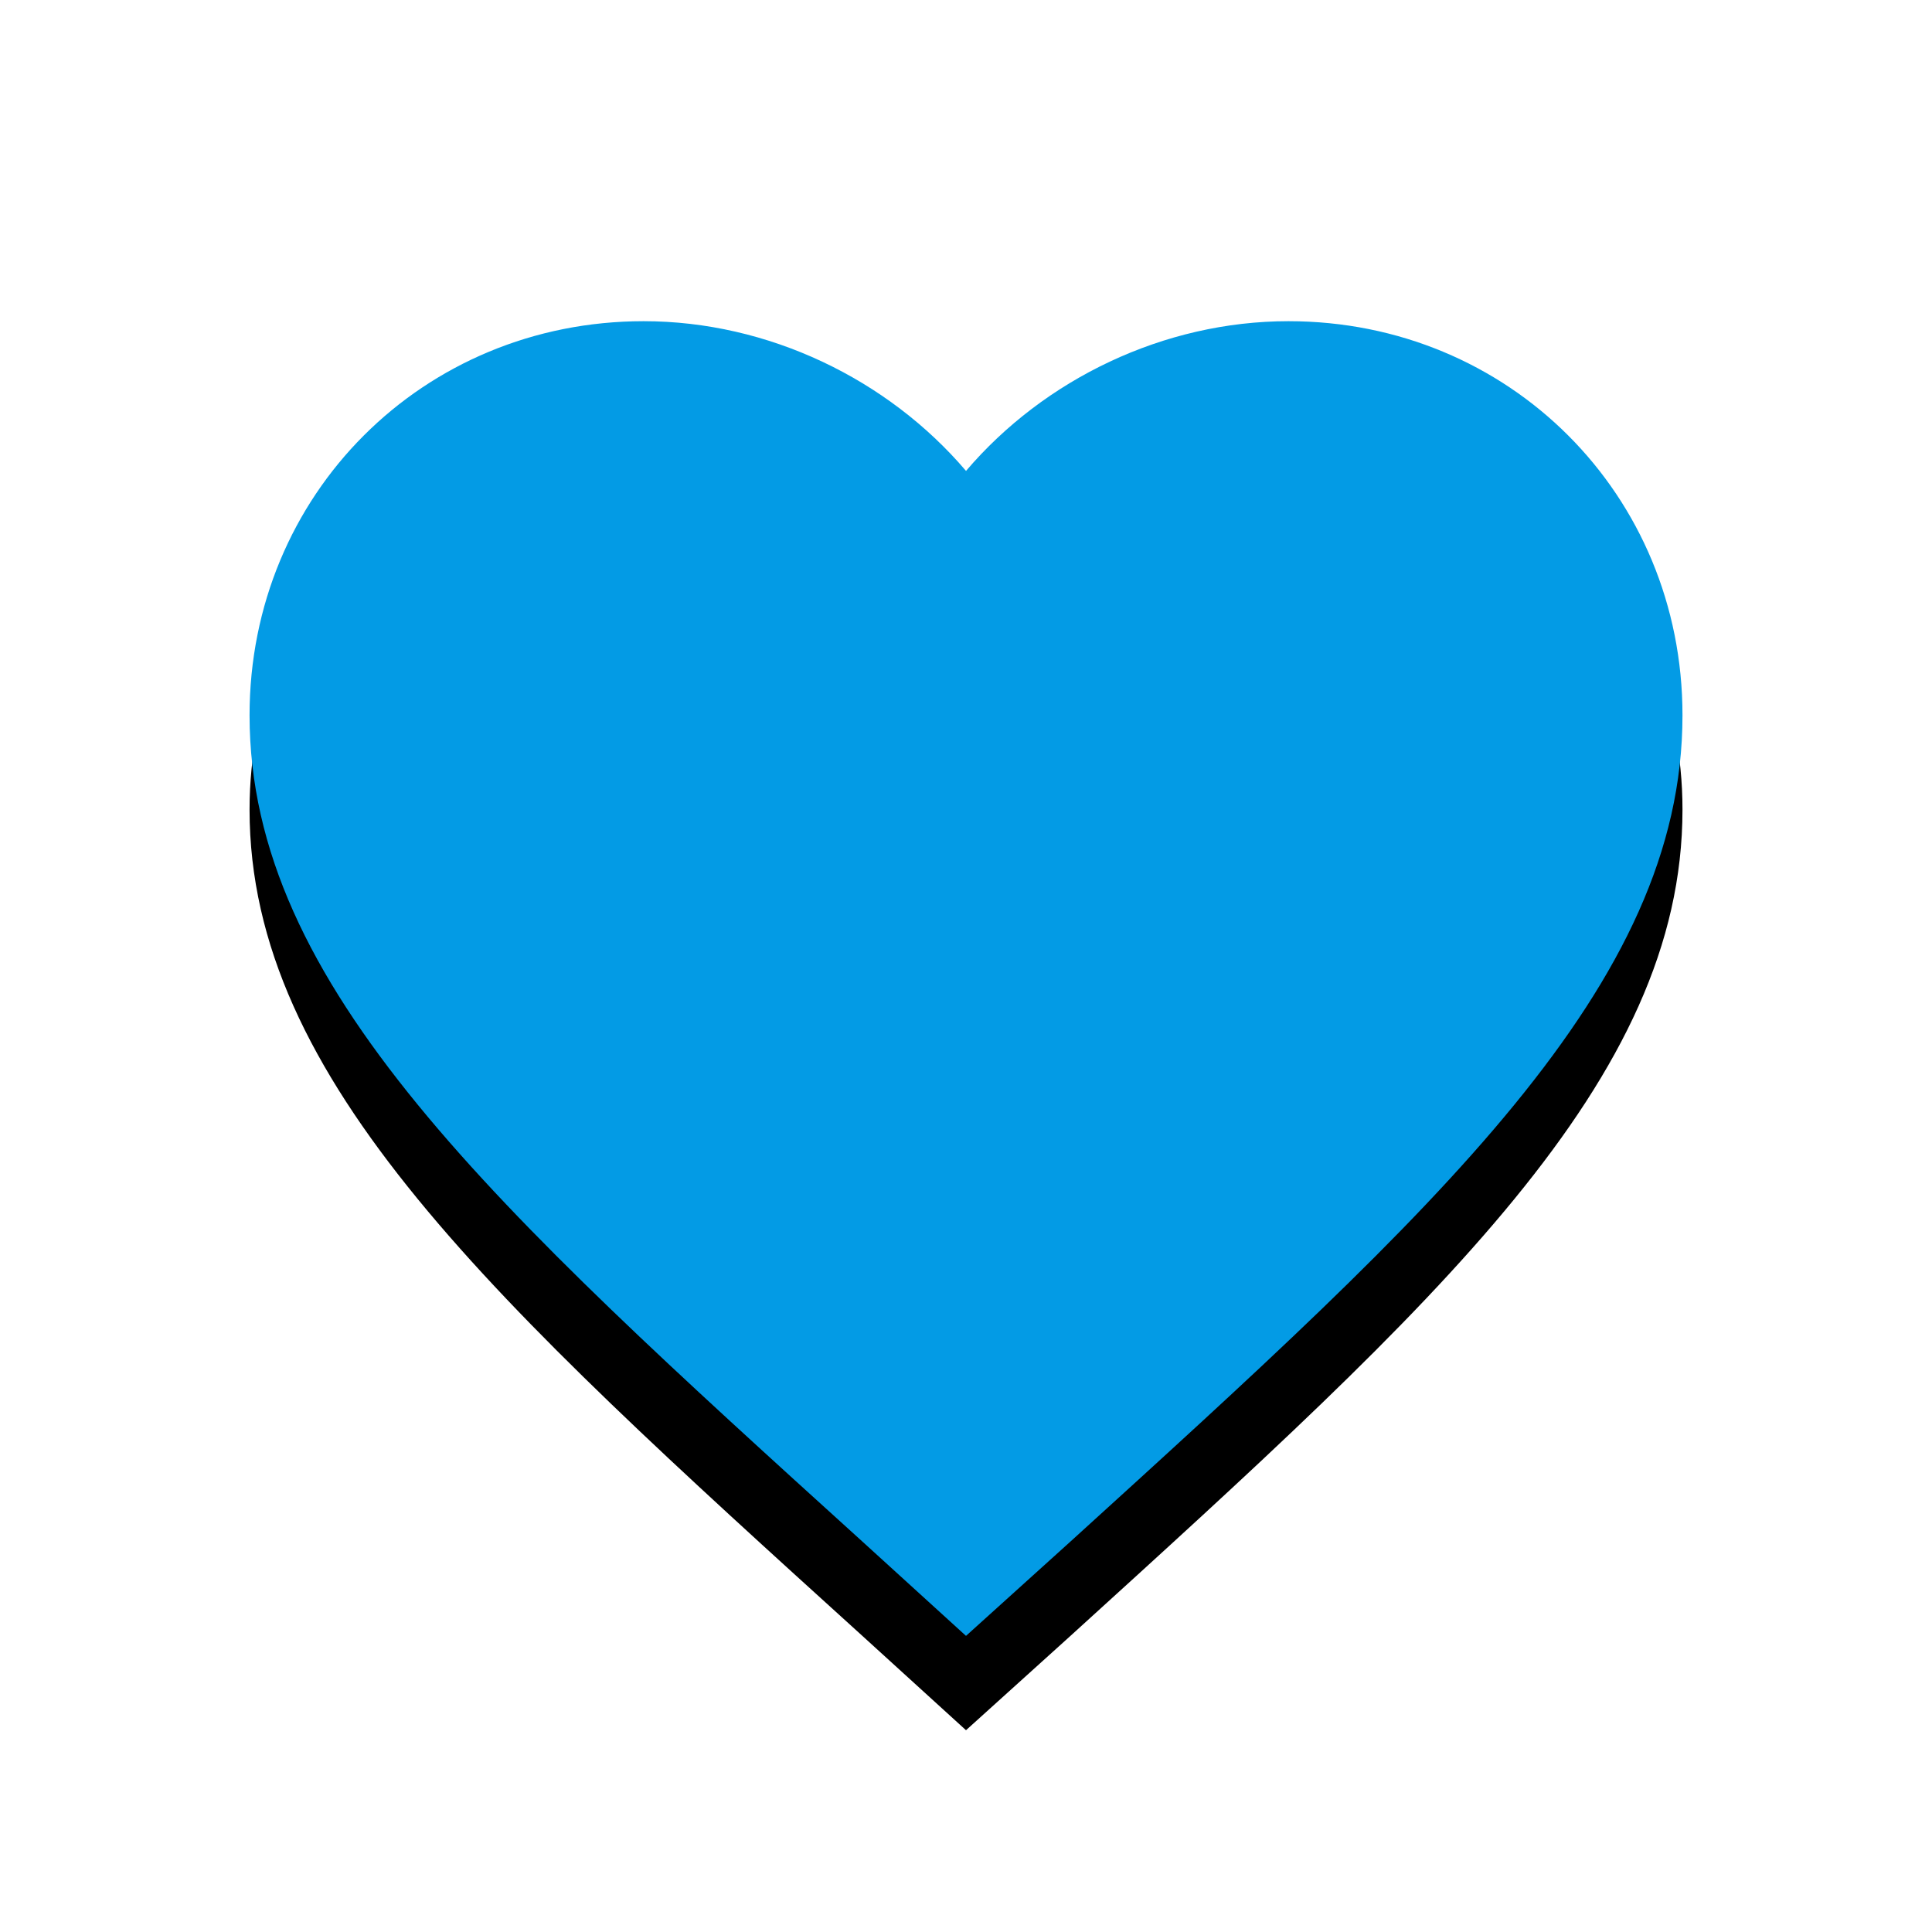 <svg version="1.1" xmlns="http://www.w3.org/2000/svg" xmlns:xlink="http://www.w3.org/1999/xlink" viewBox="0,0,1024,1024">
	<!-- Color names: teamapps-color-1 -->
	<desc>favorite icon - Licensed under Apache License v2.0 (http://www.apache.org/licenses/LICENSE-2.0) - Created with Iconfu.com - Derivative work of Material icons (Copyright Google Inc.)</desc>
	<defs>
		<filter id="filter-k2VnPd4K" x="-13%" y="-7%" width="143%" height="152%" color-interpolation-filters="sRGB">
			<feColorMatrix values="1 0 0 0 0 0 1 0 0 0 0 0 1 0 0 0 0 0 0.2 0" in="SourceGraphic"/>
			<feOffset dy="20"/>
			<feGaussianBlur stdDeviation="11" result="blur0"/>
			<feColorMatrix values="1 0 0 0 0 0 1 0 0 0 0 0 1 0 0 0 0 0 0.3 0" in="SourceGraphic"/>
			<feOffset dy="30"/>
			<feGaussianBlur stdDeviation="20" result="blur1"/>
			<feMerge>
				<feMergeNode in="blur0"/>
				<feMergeNode in="blur1"/>
			</feMerge>
		</filter>
	</defs>
	<g fill="none" fill-rule="nonzero" style="mix-blend-mode: normal">
		<path d="M512,867.05l-55.06,-50.12c-195.56,-177.33 -324.67,-294.29 -324.67,-437.83c0,-116.95 91.9,-208.86 208.86,-208.86c66.07,0 129.49,30.76 170.88,79.36c41.39,-48.6 104.81,-79.36 170.88,-79.36c116.95,0 208.86,91.9 208.86,208.86c0,143.54 -129.11,260.49 -324.67,438.21z" fill="#000000" filter="url(#filter-k2VnPd4K)"/>
		<g>
			<g color="#039be5" class="teamapps-color-1">
				<path d="M512,867.05l-55.06,-50.12c-195.56,-177.33 -324.67,-294.29 -324.67,-437.83c0,-116.95 91.9,-208.86 208.86,-208.86c66.07,0 129.49,30.76 170.88,79.36c41.39,-48.6 104.81,-79.36 170.88,-79.36c116.95,0 208.86,91.9 208.86,208.86c0,143.54 -129.11,260.49 -324.67,438.21z" fill="currentColor"/>
			</g>
		</g>
	</g>
</svg>
